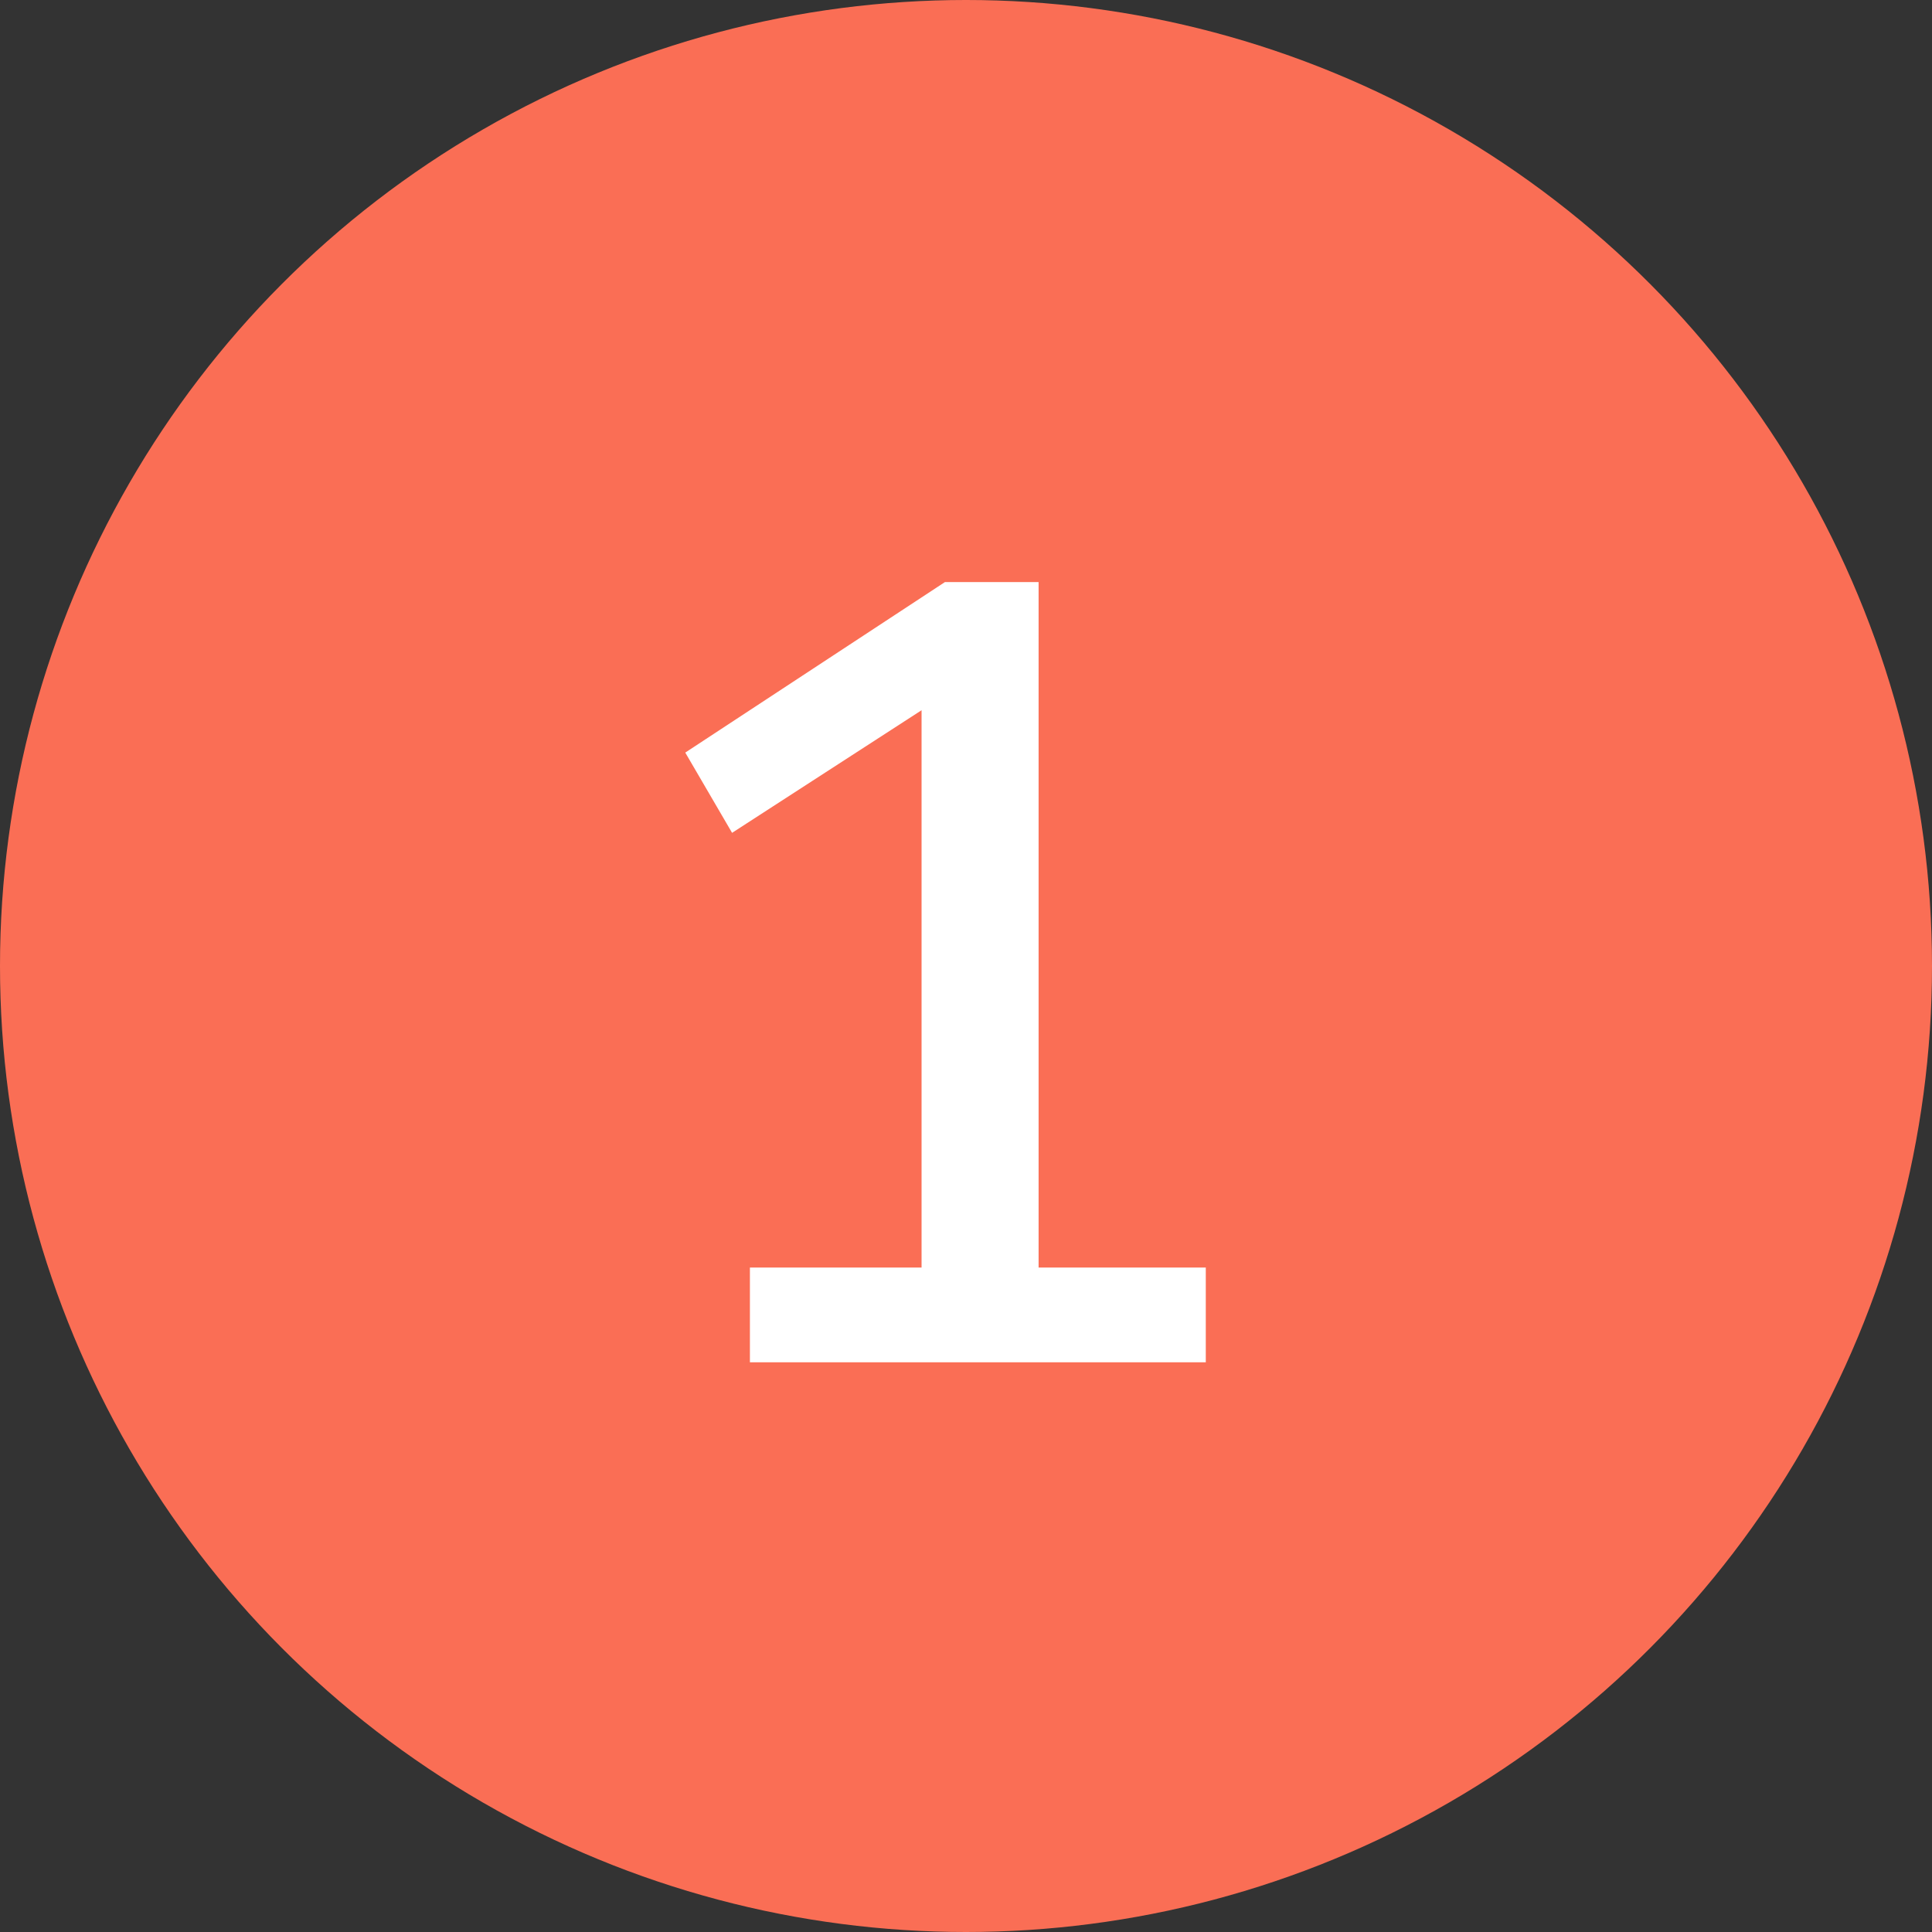 <svg width="26" height="26" viewBox="0 0 26 26" fill="none" xmlns="http://www.w3.org/2000/svg">
<rect x="0" y="0" width="26" height="26" fill="#333333" stroke="none"/>
<circle cx="13" cy="13" r="13" fill="#FA6E55"/>
<path d="M16.227 17.058V18.333H10.092V17.058H12.402V9.558L9.852 11.208L9.222 10.128L12.717 7.833H13.977V17.058H16.227Z" fill="white"/>
</svg>
